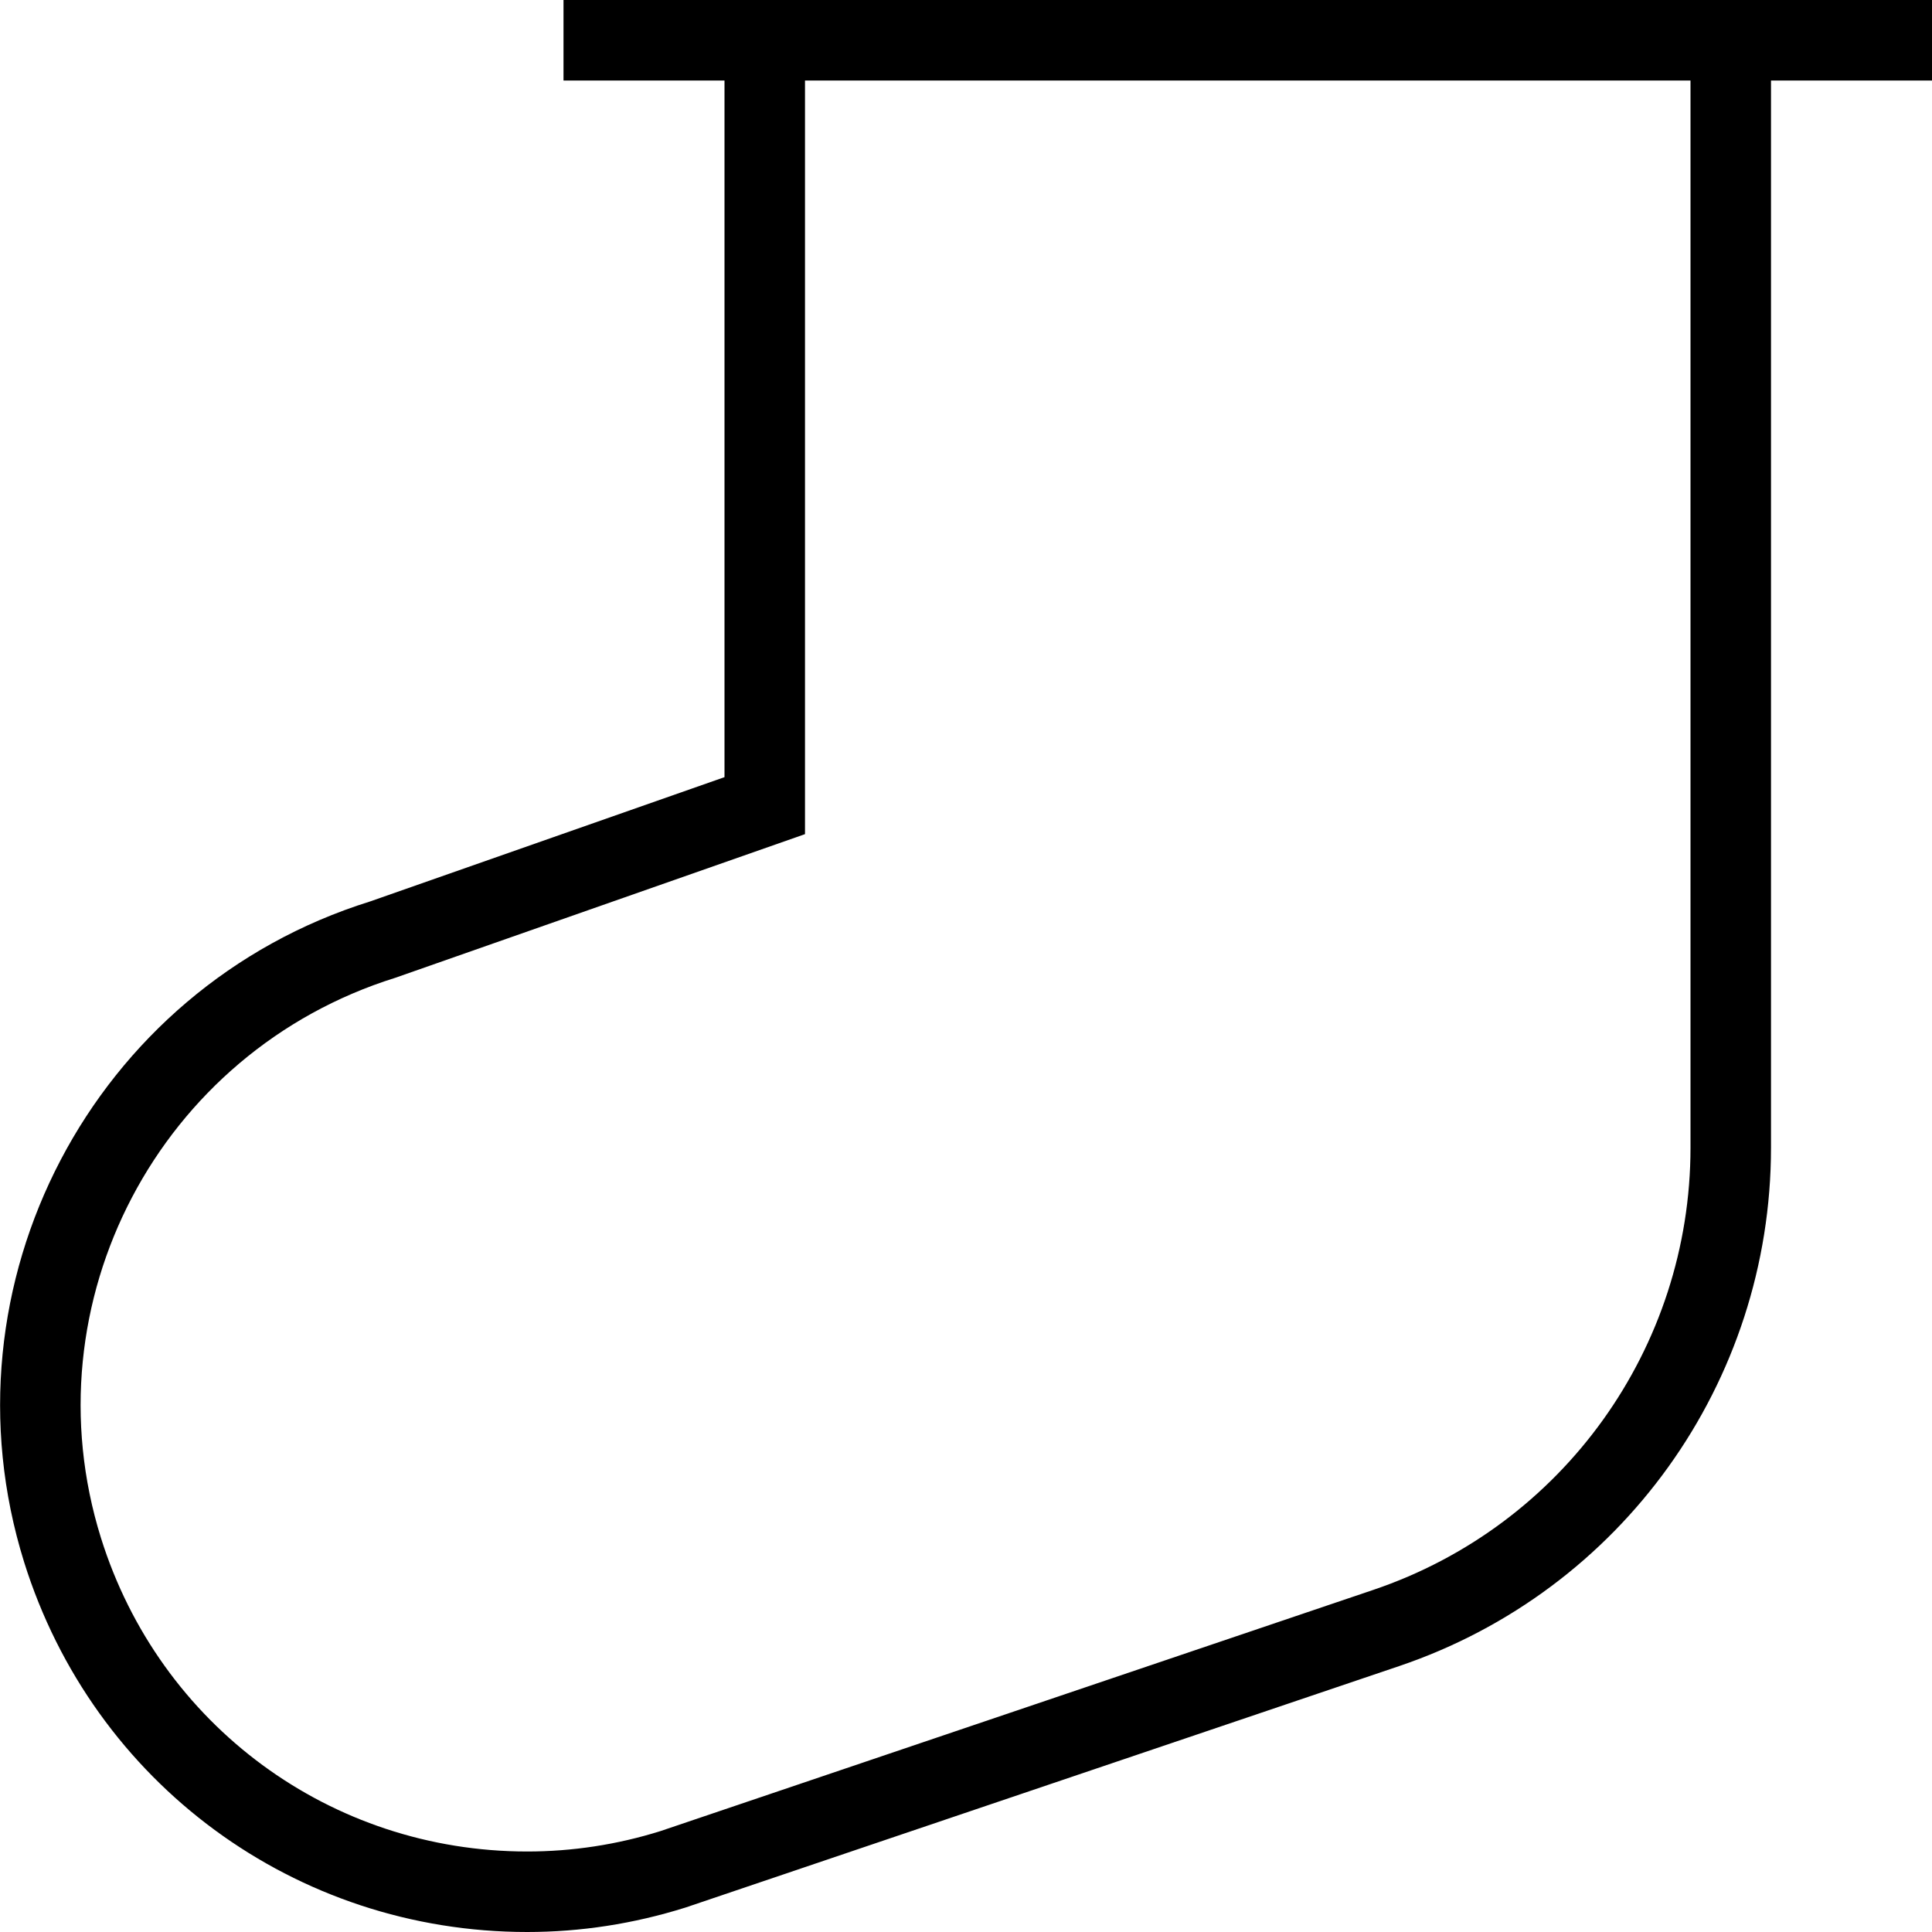 <?xml version="1.0" encoding="UTF-8"?>
<svg xmlns="http://www.w3.org/2000/svg" id="Layer_1" data-name="Layer 1" viewBox="0 0 24 24" width="512" height="512"><path d="m24,0H7s0,1,0,1h2v8.654l-4.402,1.544C1.151,12.274-.776,15.955.299,19.403c.86,2.75,3.372,4.597,6.25,4.597.662,0,1.32-.101,1.967-.304l8.864-2.999c2.764-.935,4.62-3.523,4.62-6.441V1h2s0-1,0-1Zm-3,14.256c0,2.489-1.584,4.697-3.94,5.494l-8.854,2.996c-.539.169-1.097.254-1.657.254-2.438,0-4.566-1.565-5.295-3.896-.912-2.921.722-6.041,3.658-6.958l5.088-1.784V1h11v13.256Z"/></svg>
